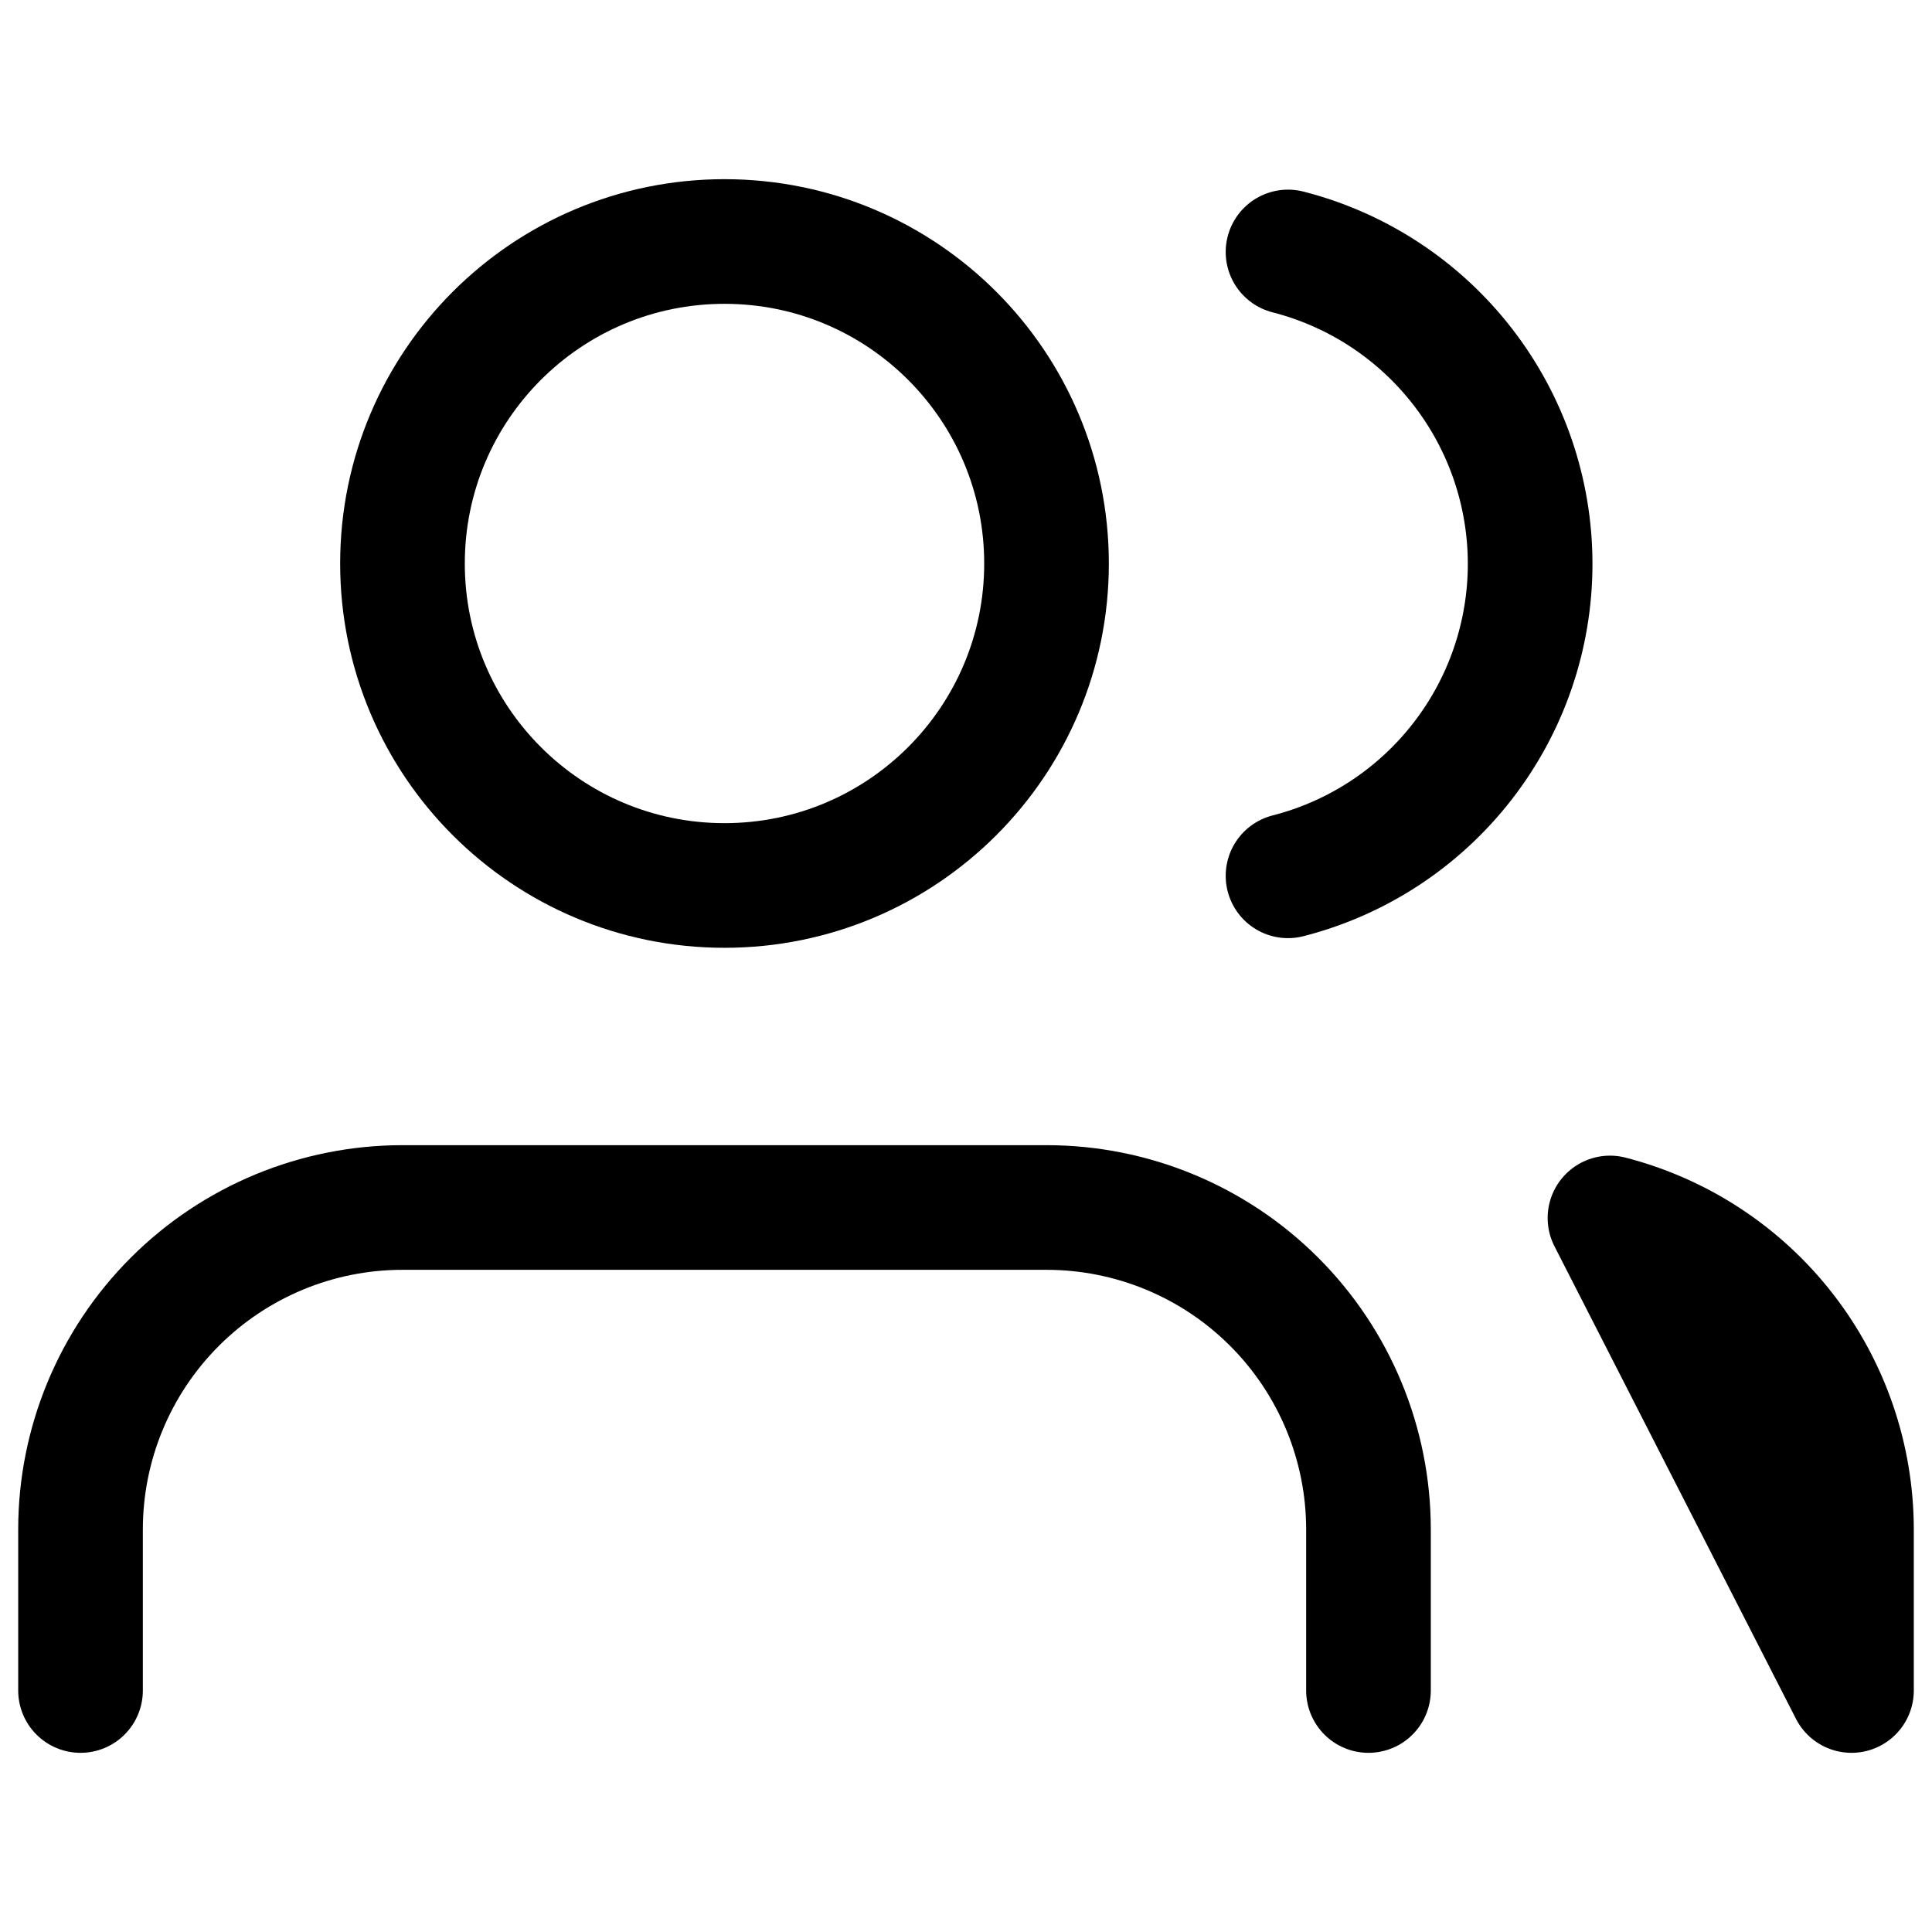 <svg width="31" height="31" viewBox="0 0 31 31" fill="none" xmlns="http://www.w3.org/2000/svg">
<path d="M21.958 27.125V24.542C21.958 23.171 21.414 21.857 20.445 20.888C19.476 19.919 18.162 19.375 16.792 19.375H6.458C5.088 19.375 3.774 19.919 2.805 20.888C1.836 21.857 1.292 23.171 1.292 24.542V27.125" stroke="black" stroke-width="2" stroke-linecap="round" stroke-linejoin="round"/>
<path d="M11.625 14.208C14.479 14.208 16.792 11.895 16.792 9.042C16.792 6.188 14.479 3.875 11.625 3.875C8.772 3.875 6.458 6.188 6.458 9.042C6.458 11.895 8.772 14.208 11.625 14.208Z" stroke="black" stroke-width="2" stroke-linecap="round" stroke-linejoin="round"/>
<path d="M20.667 4.043C21.778 4.327 22.763 4.974 23.466 5.88C24.17 6.786 24.552 7.901 24.552 9.048C24.552 10.195 24.17 11.31 23.466 12.216C22.763 13.122 21.778 13.769 20.667 14.053M29.708 27.125V24.542C29.707 23.397 29.326 22.285 28.625 21.38C27.924 20.475 26.942 19.829 25.833 19.543L29.708 27.125Z" stroke="black" stroke-width="2" stroke-linecap="round" stroke-linejoin="round"/>
</svg>

